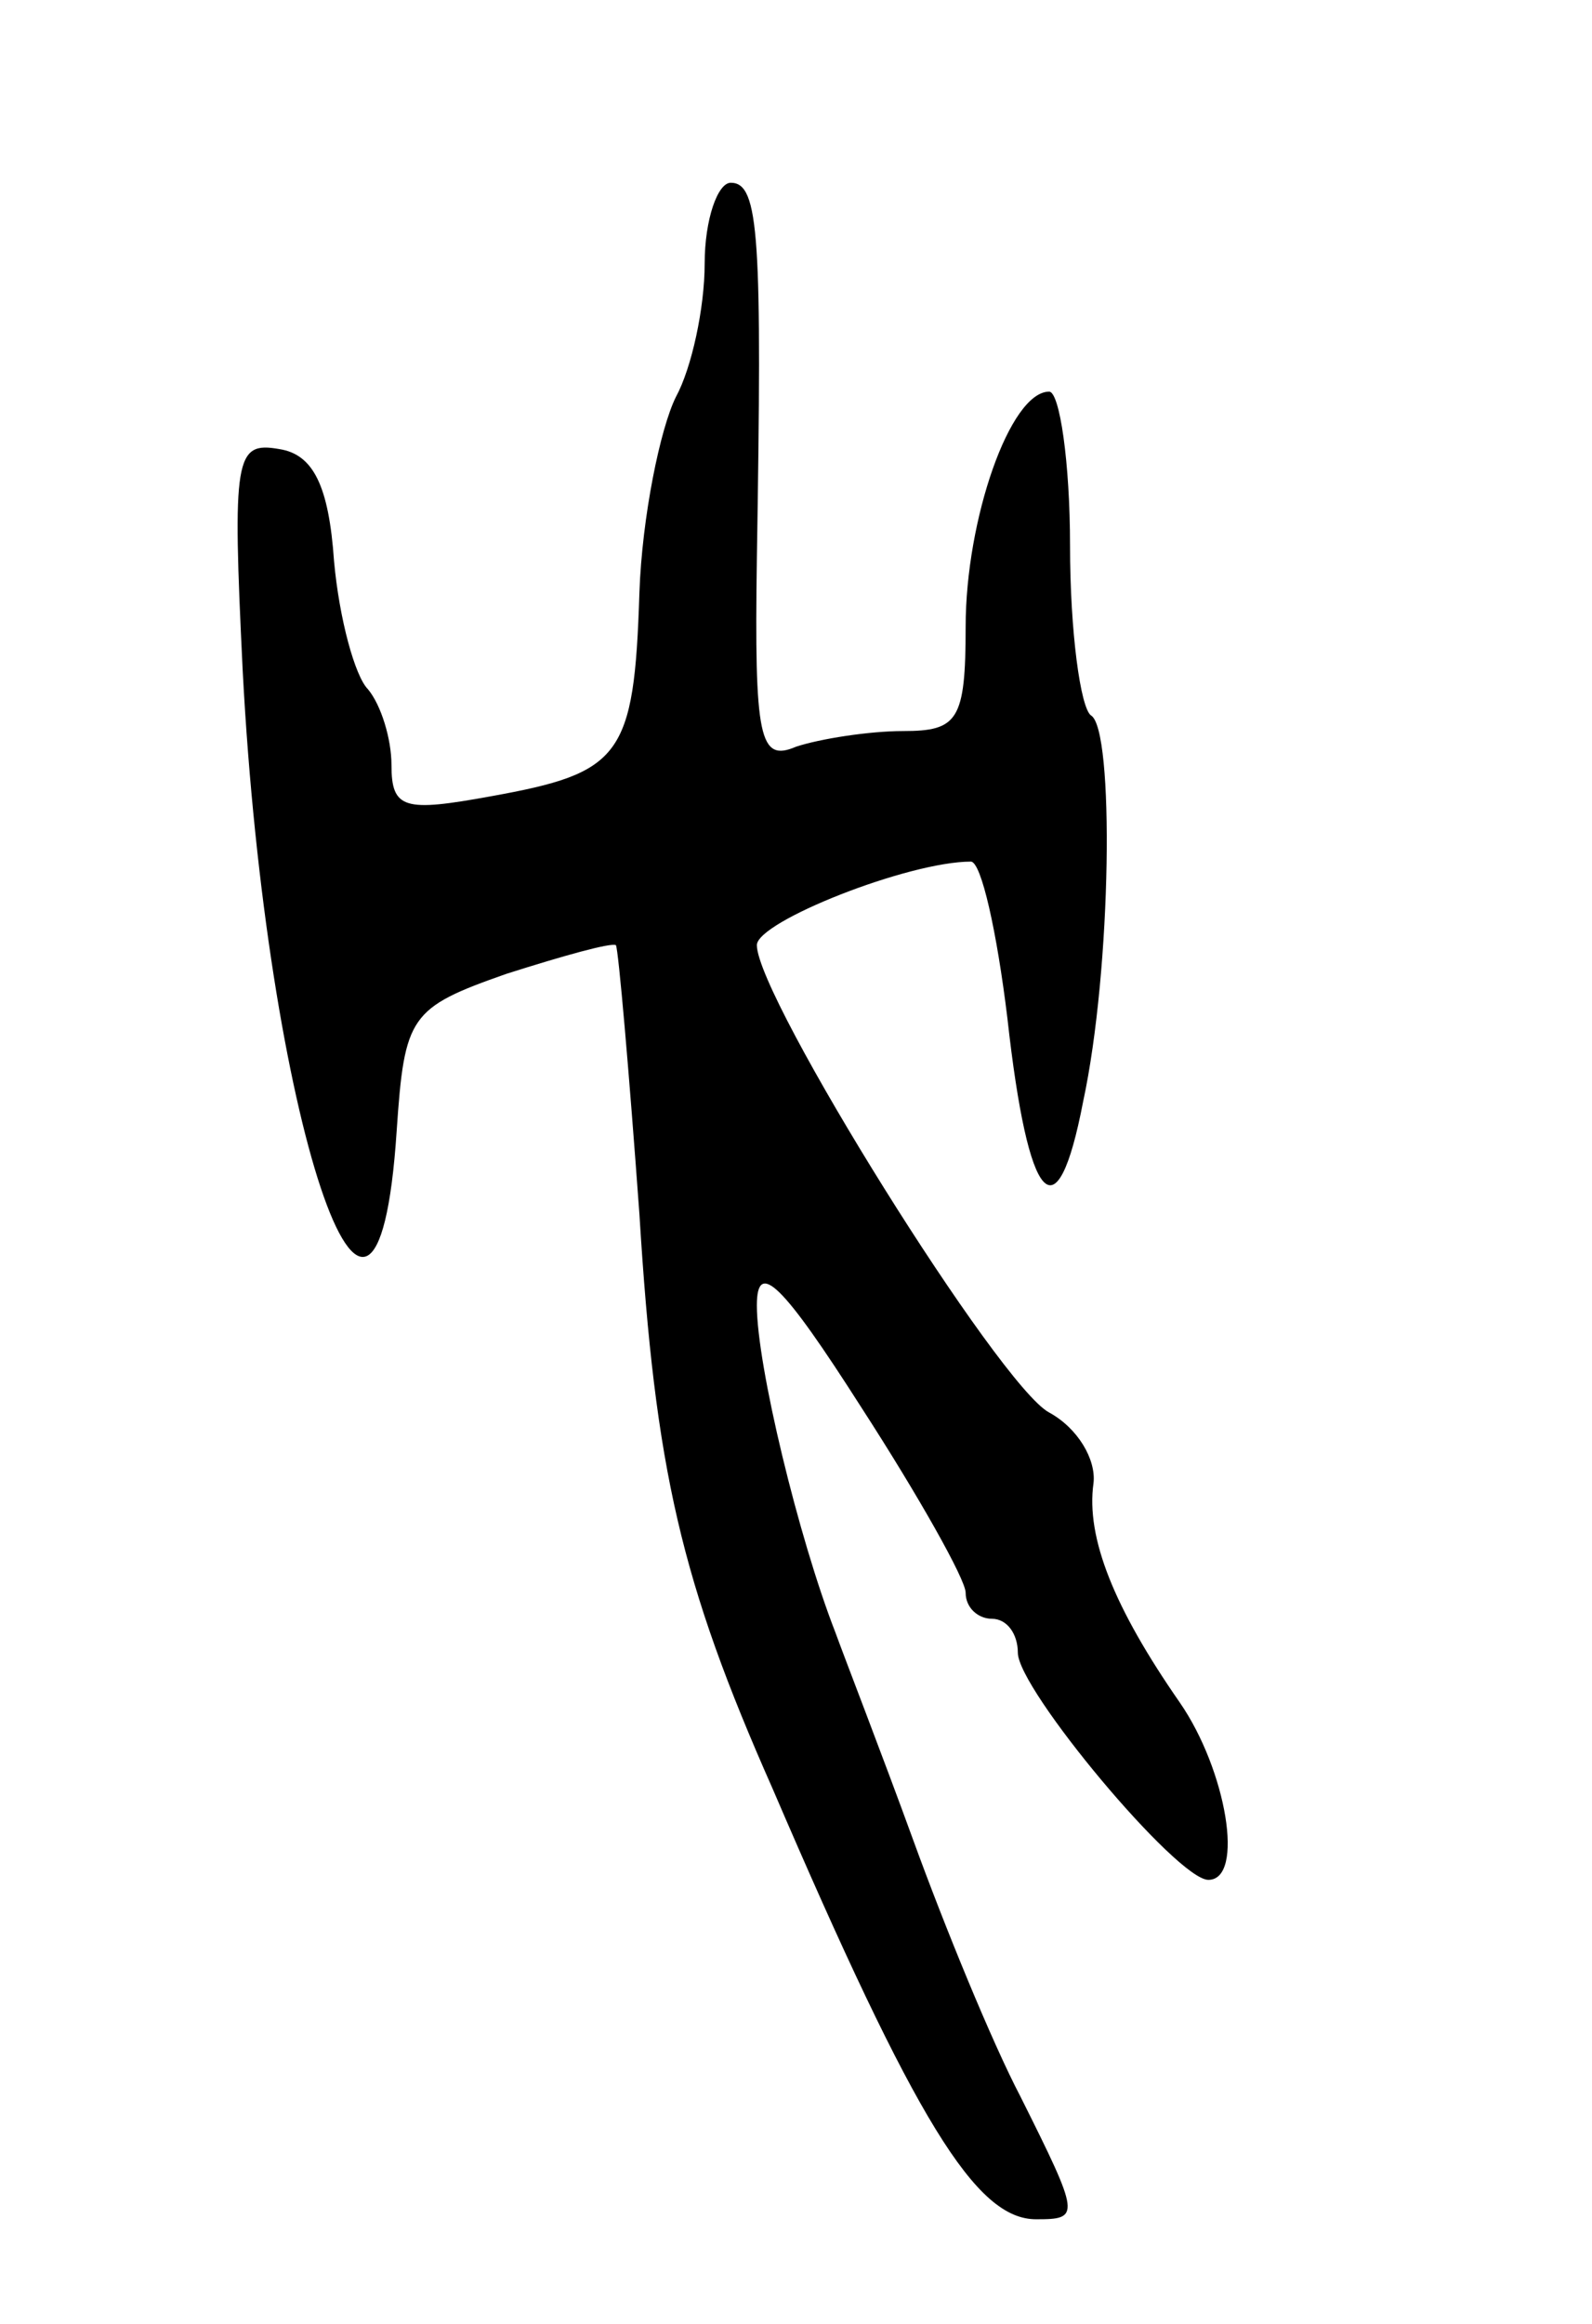 <svg version="1.0" xmlns="http://www.w3.org/2000/svg"
 width="61pt" height="89pt" viewBox="0 0 61 89"
 preserveAspectRatio="xMidYMid meet">
<g transform="translate(0,89) scale(0.1,-0.1)"
fill="#000000" stroke="none">
<path d="M270 789 c0 -17 -5 -40 -11 -51 -6 -12 -13 -46 -14 -75 -2 -63 -7
-69 -57 -78 -33 -6 -38 -5 -38 12 0 10 -4 23 -9 29 -5 5 -11 27 -13 49 -2 29
-8 41 -21 43 -17 3 -18 -3 -14 -85 9 -171 51 -298 59 -176 3 44 5 47 42 60 22
7 40 12 42 11 1 -2 5 -48 9 -103 6 -98 16 -141 51 -220 55 -128 78 -165 101
-165 17 0 17 1 -6 47 -11 21 -29 65 -41 98 -12 33 -26 69 -30 80 -14 36 -30
102 -30 125 0 18 10 8 40 -39 22 -34 40 -66 40 -71 0 -6 5 -10 10 -10 6 0 10
-6 10 -13 0 -14 61 -87 73 -87 14 0 7 42 -11 68 -25 36 -36 63 -33 84 1 9 -6
21 -17 27 -19 10 -112 159 -112 179 0 9 58 32 82 32 4 0 10 -27 14 -60 8 -72
19 -84 29 -32 11 51 12 143 3 148 -4 3 -8 32 -8 65 0 32 -4 59 -8 59 -15 0
-32 -49 -32 -90 0 -36 -3 -40 -24 -40 -13 0 -32 -3 -41 -6 -14 -6 -16 3 -15
72 2 123 1 144 -10 144 -5 0 -10 -14 -10 -31z"/>
</g>
</svg>
